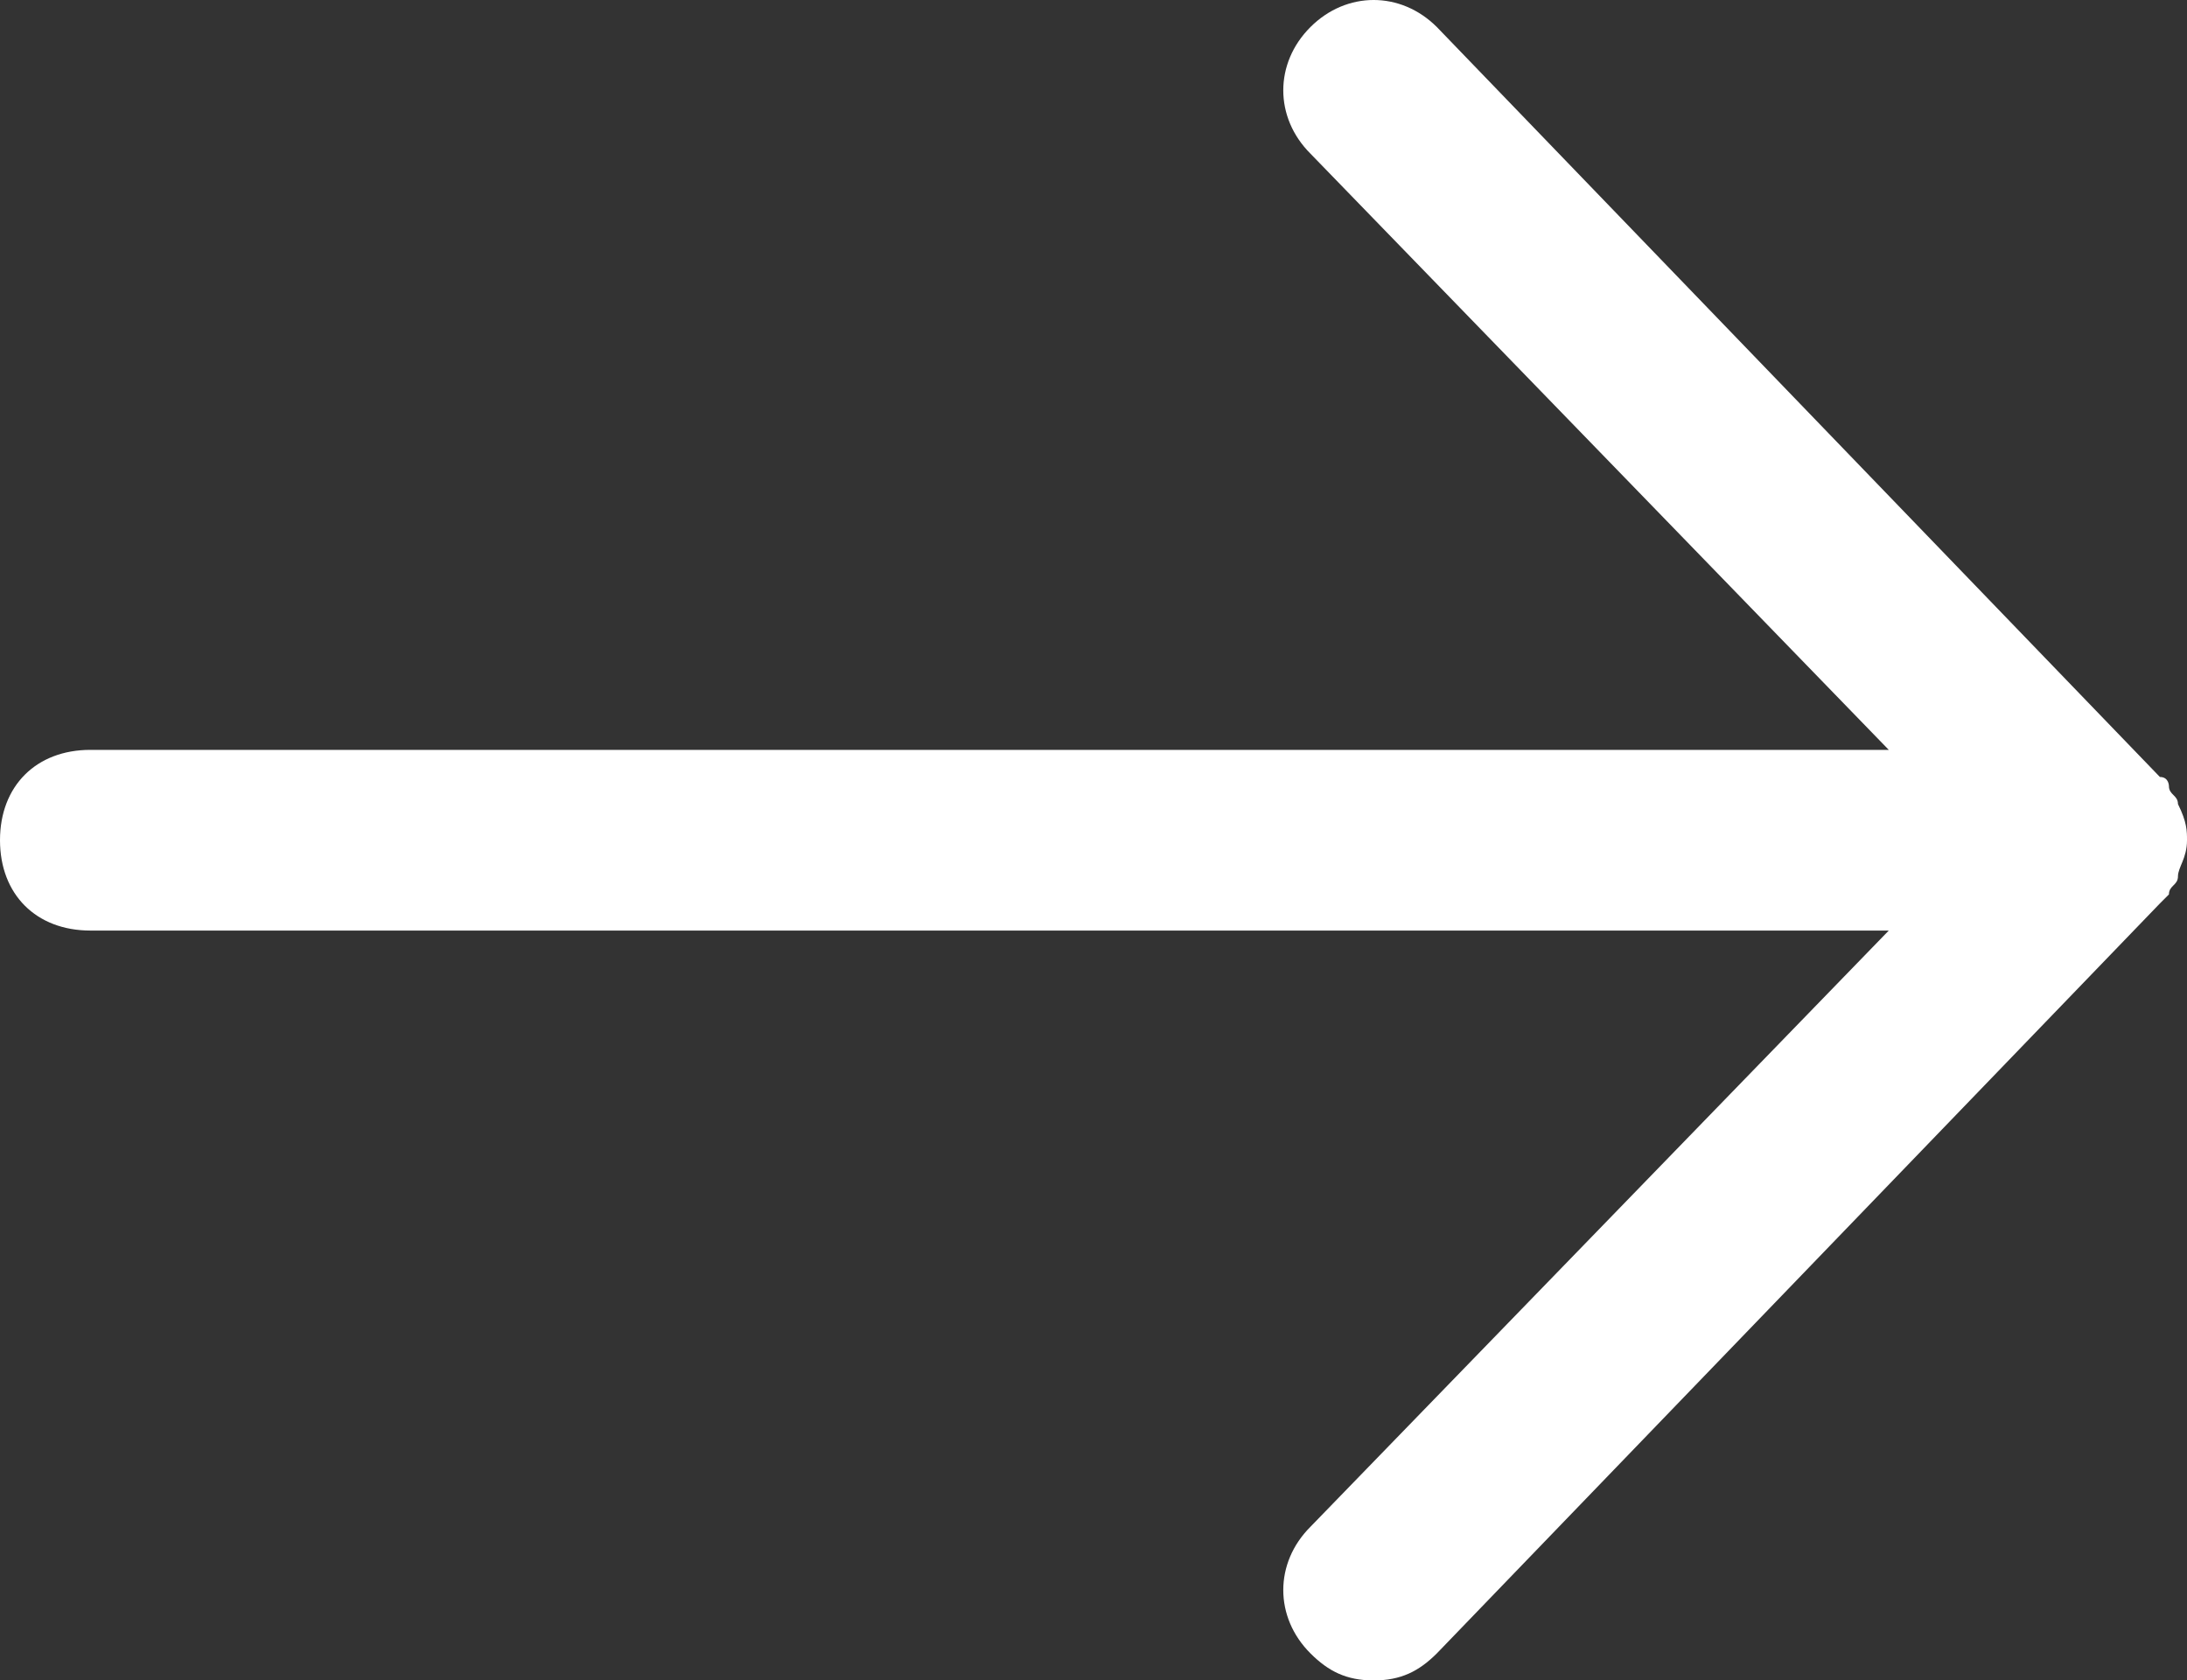 <?xml version="1.0" encoding="utf-8"?>
<!-- Generator: Adobe Illustrator 19.2.1, SVG Export Plug-In . SVG Version: 6.00 Build 0)  -->
<svg version="1.1" id="Layer_1" xmlns="http://www.w3.org/2000/svg" xmlns:xlink="http://www.w3.org/1999/xlink" x="0px" y="0px"
	 viewBox="0 0 24.2 18.6" style="enable-background:new 0 0 24.2 18.6;" xml:space="preserve">
<rect x="0" y="0" width="24.2" height="18.6" fill="#333333" stroke="none"/>
<style type="text/css">
	.st0{fill:#FFFFFF;}
</style>
<path class="st0" d="M24,9.9c0-0.1,0.1-0.1,0.1-0.2s0.1-0.2,0.1-0.4l0,0l0,0c0-0.1,0-0.2-0.1-0.4c0-0.1-0.1-0.1-0.1-0.2
	c0,0,0-0.1-0.1-0.1l0,0l0,0l-8-8.3c-0.4-0.4-1-0.4-1.4,0s-0.4,1,0,1.4l6.4,6.6H1c-0.6,0-1,0.4-1,1s0.4,1,1,1h19.9l-6.4,6.6
	c-0.4,0.4-0.4,1,0,1.4c0.2,0.2,0.4,0.3,0.7,0.3s0.5-0.1,0.7-0.3l8-8.3l0,0l0,0C23.9,10,23.9,10,24,9.9z"/>
</svg>
